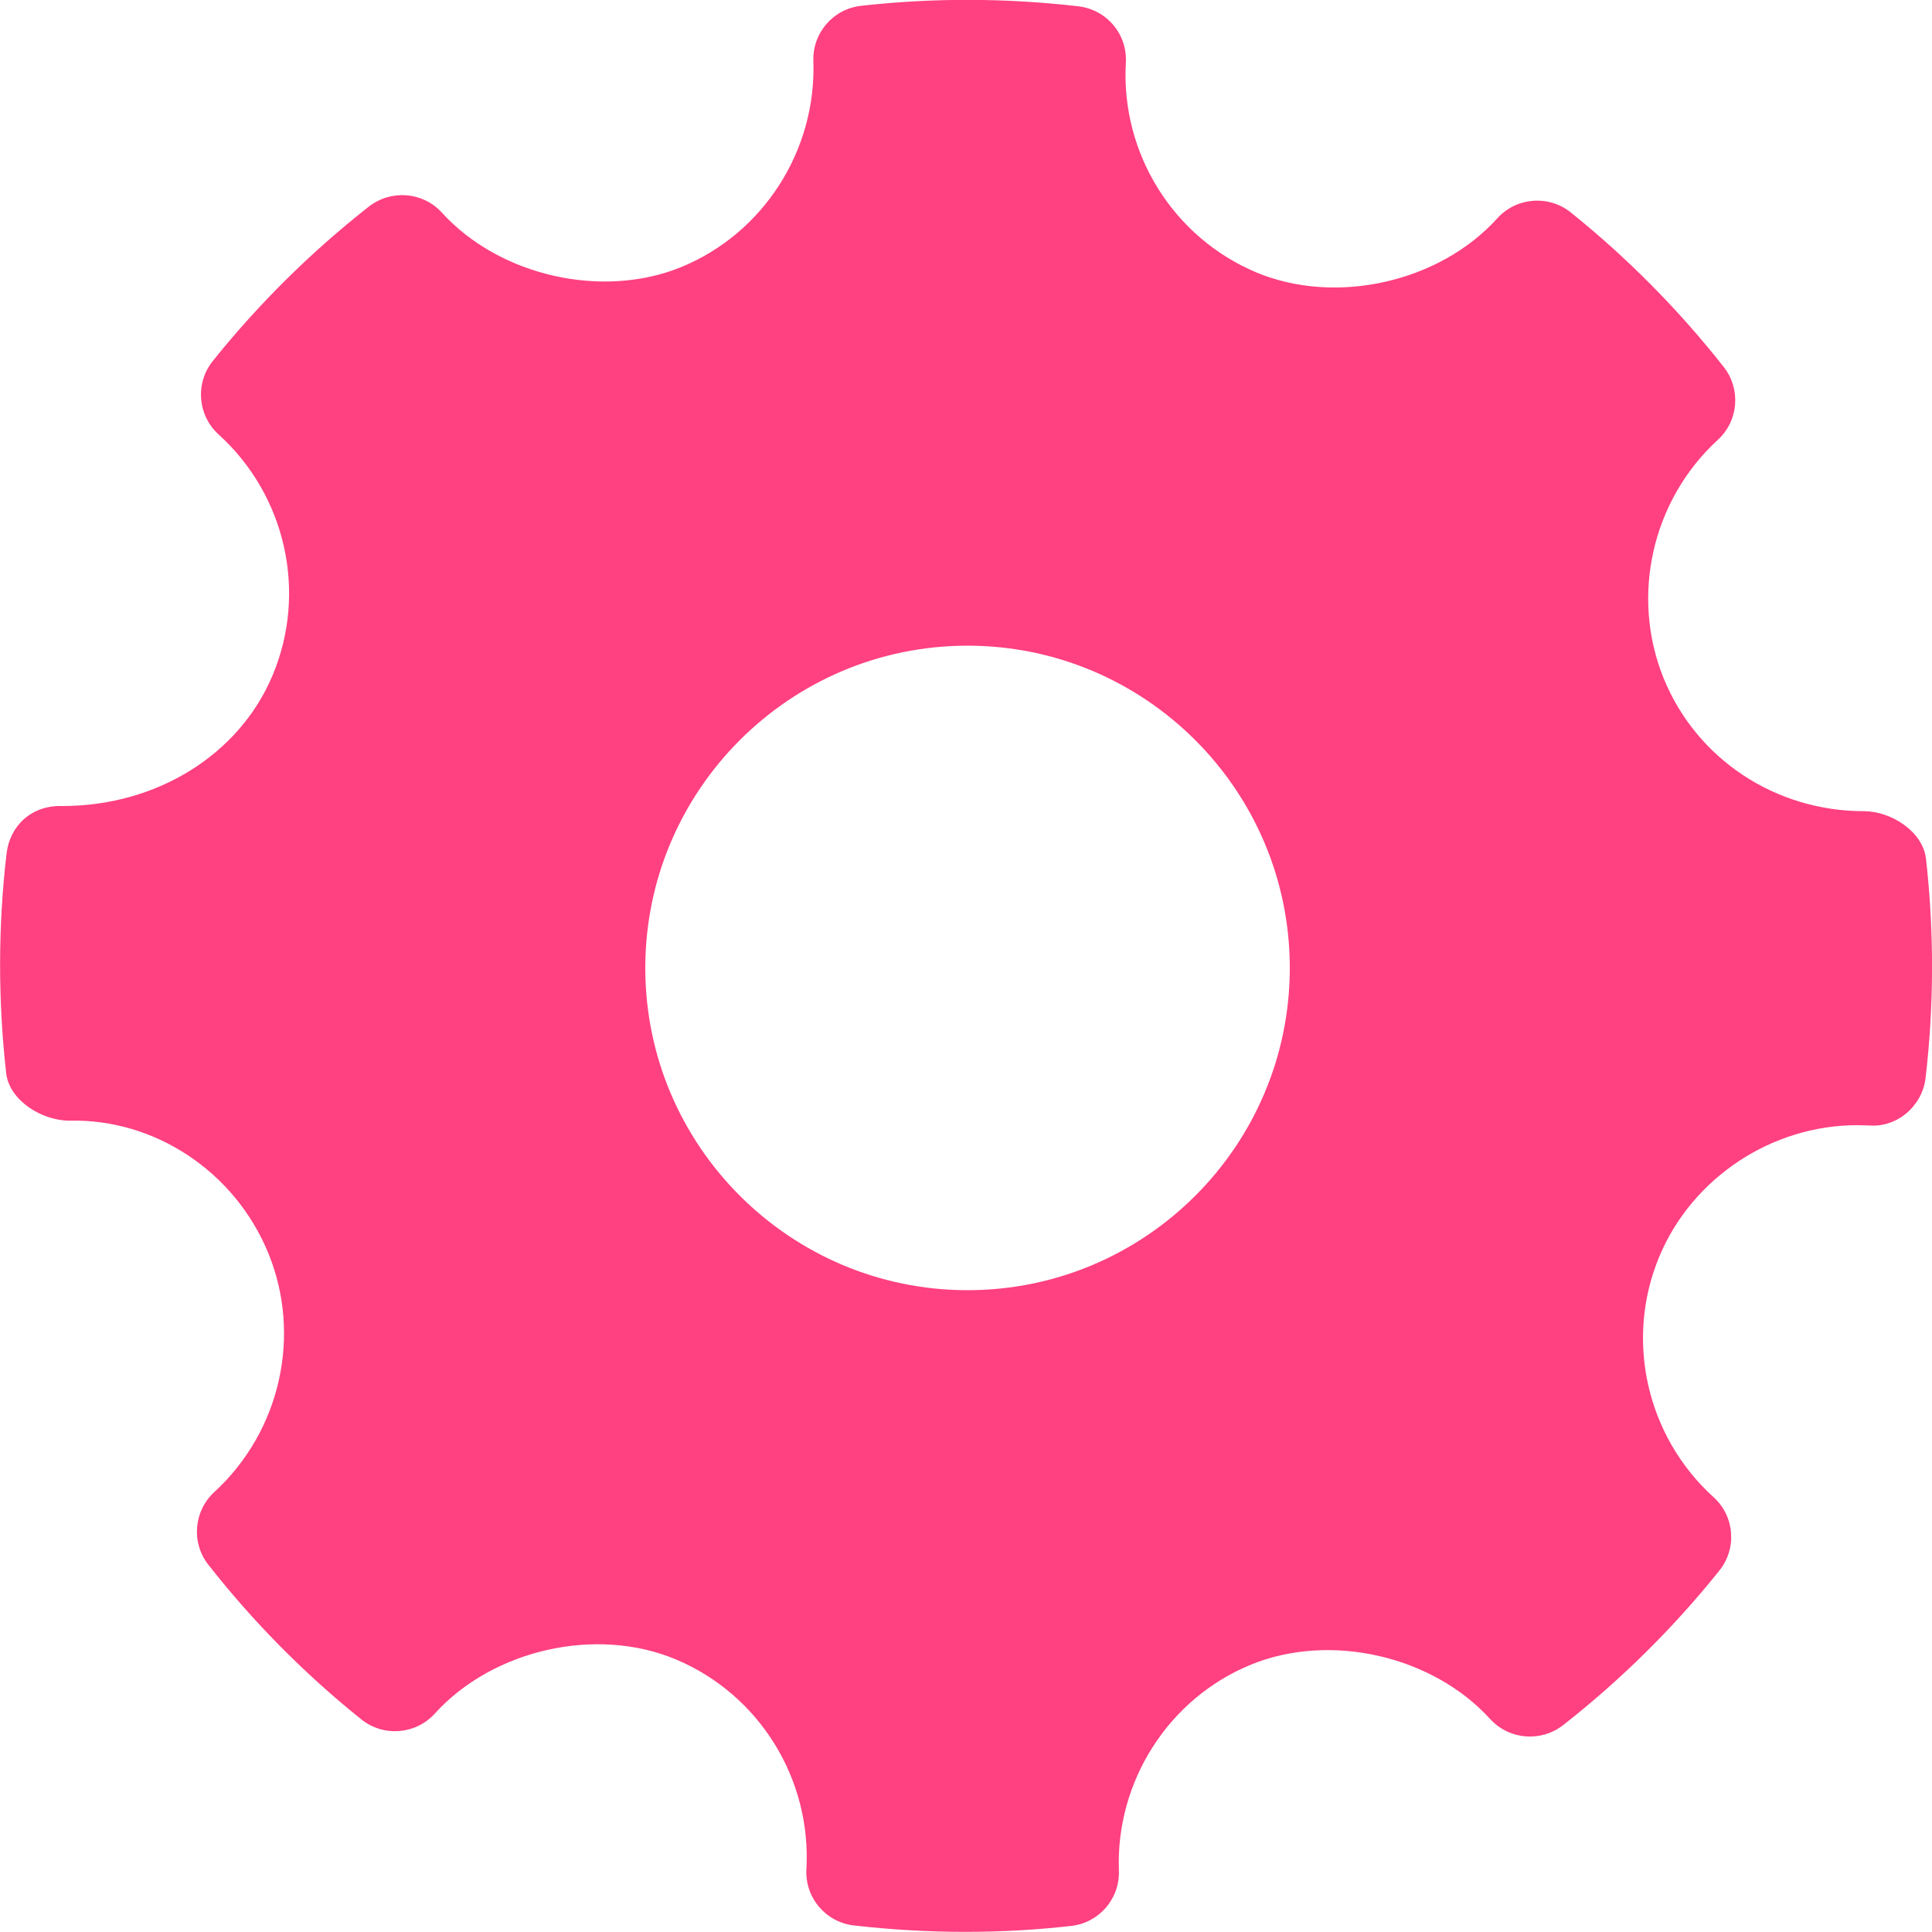 <?xml version="1.0" encoding="UTF-8" standalone="no"?>
<!-- Created with Inkscape (http://www.inkscape.org/) -->
<svg xmlns:rdf="http://www.w3.org/1999/02/22-rdf-syntax-ns#" xmlns="http://www.w3.org/2000/svg" height="15" width="15" version="1.1" xmlns:cc="http://creativecommons.org/ns#" xmlns:dc="http://purl.org/dc/elements/1.1/">
	<path fill-rule="evenodd" fill="#ff4081" d="m14.953,6.667c-0.024-0.211-0.27-0.369-0.482-0.369-0.687,0-1.297-0.404-1.553-1.028-0.261-0.639-0.093-1.385,0.419-1.855,0.161-0.147,0.181-0.394,0.046-0.566-0.352-0.447-0.752-0.85-1.188-1.2-0.171-0.137-0.422-0.118-0.57,0.046-0.447,0.495-1.25,0.679-1.871,0.42-0.646-0.272-1.053-0.926-1.013-1.628,0.013-0.221-0.148-0.412-0.368-0.438-0.56-0.065-1.125-0.067-1.687-0.004-0.217,0.024-0.379,0.211-0.371,0.429,0.024,0.695-0.388,1.338-1.027,1.6-0.613,0.25-1.411,0.068-1.857-0.423-0.147-0.162-0.394-0.181-0.566-0.048-0.45,0.353-0.858,0.757-1.213,1.2-0.138,0.172-0.118,0.422,0.045,0.57,0.522,0.473,0.691,1.225,0.419,1.871-0.259,0.616-0.899,1.014-1.632,1.014-0.238-0.008-0.407,0.152-0.433,0.368-0.066,0.563-0.067,1.138-0.003,1.706,0.024,0.212,0.277,0.369,0.492,0.369,0.653-0.017,1.28,0.388,1.543,1.028,0.262,0.639,0.094,1.384-0.419,1.855-0.16,0.147-0.181,0.394-0.046,0.565,0.348,0.444,0.748,0.848,1.187,1.2,0.172,0.138,0.422,0.119,0.571-0.045,0.449-0.496,1.252-0.68,1.87-0.421,0.647,0.271,1.054,0.925,1.015,1.628-0.013,0.221,0.149,0.413,0.368,0.438,0.287,0.033,0.575,0.05,0.864,0.05,0.274,0,0.549-0.015,0.823-0.046,0.217-0.024,0.379-0.211,0.371-0.43-0.025-0.695,0.388-1.338,1.026-1.599,0.617-0.252,1.411-0.068,1.857,0.423,0.148,0.161,0.393,0.181,0.566,0.047,0.449-0.352,0.857-0.755,1.213-1.2,0.138-0.172,0.119-0.422-0.045-0.57-0.522-0.473-0.691-1.225-0.42-1.871,0.255-0.608,0.871-1.017,1.534-1.017l0.093,0.002c0.215,0.018,0.413-0.148,0.439-0.368,0.066-0.564,0.067-1.138,0.003-1.706zm-7.441,3.35c-1.379,0-2.502-1.122-2.502-2.502,0-1.379,1.122-2.502,2.502-2.502,1.379,0,2.502,1.122,2.502,2.502s-1.122,2.502-2.502,2.502z"/>
</svg>

